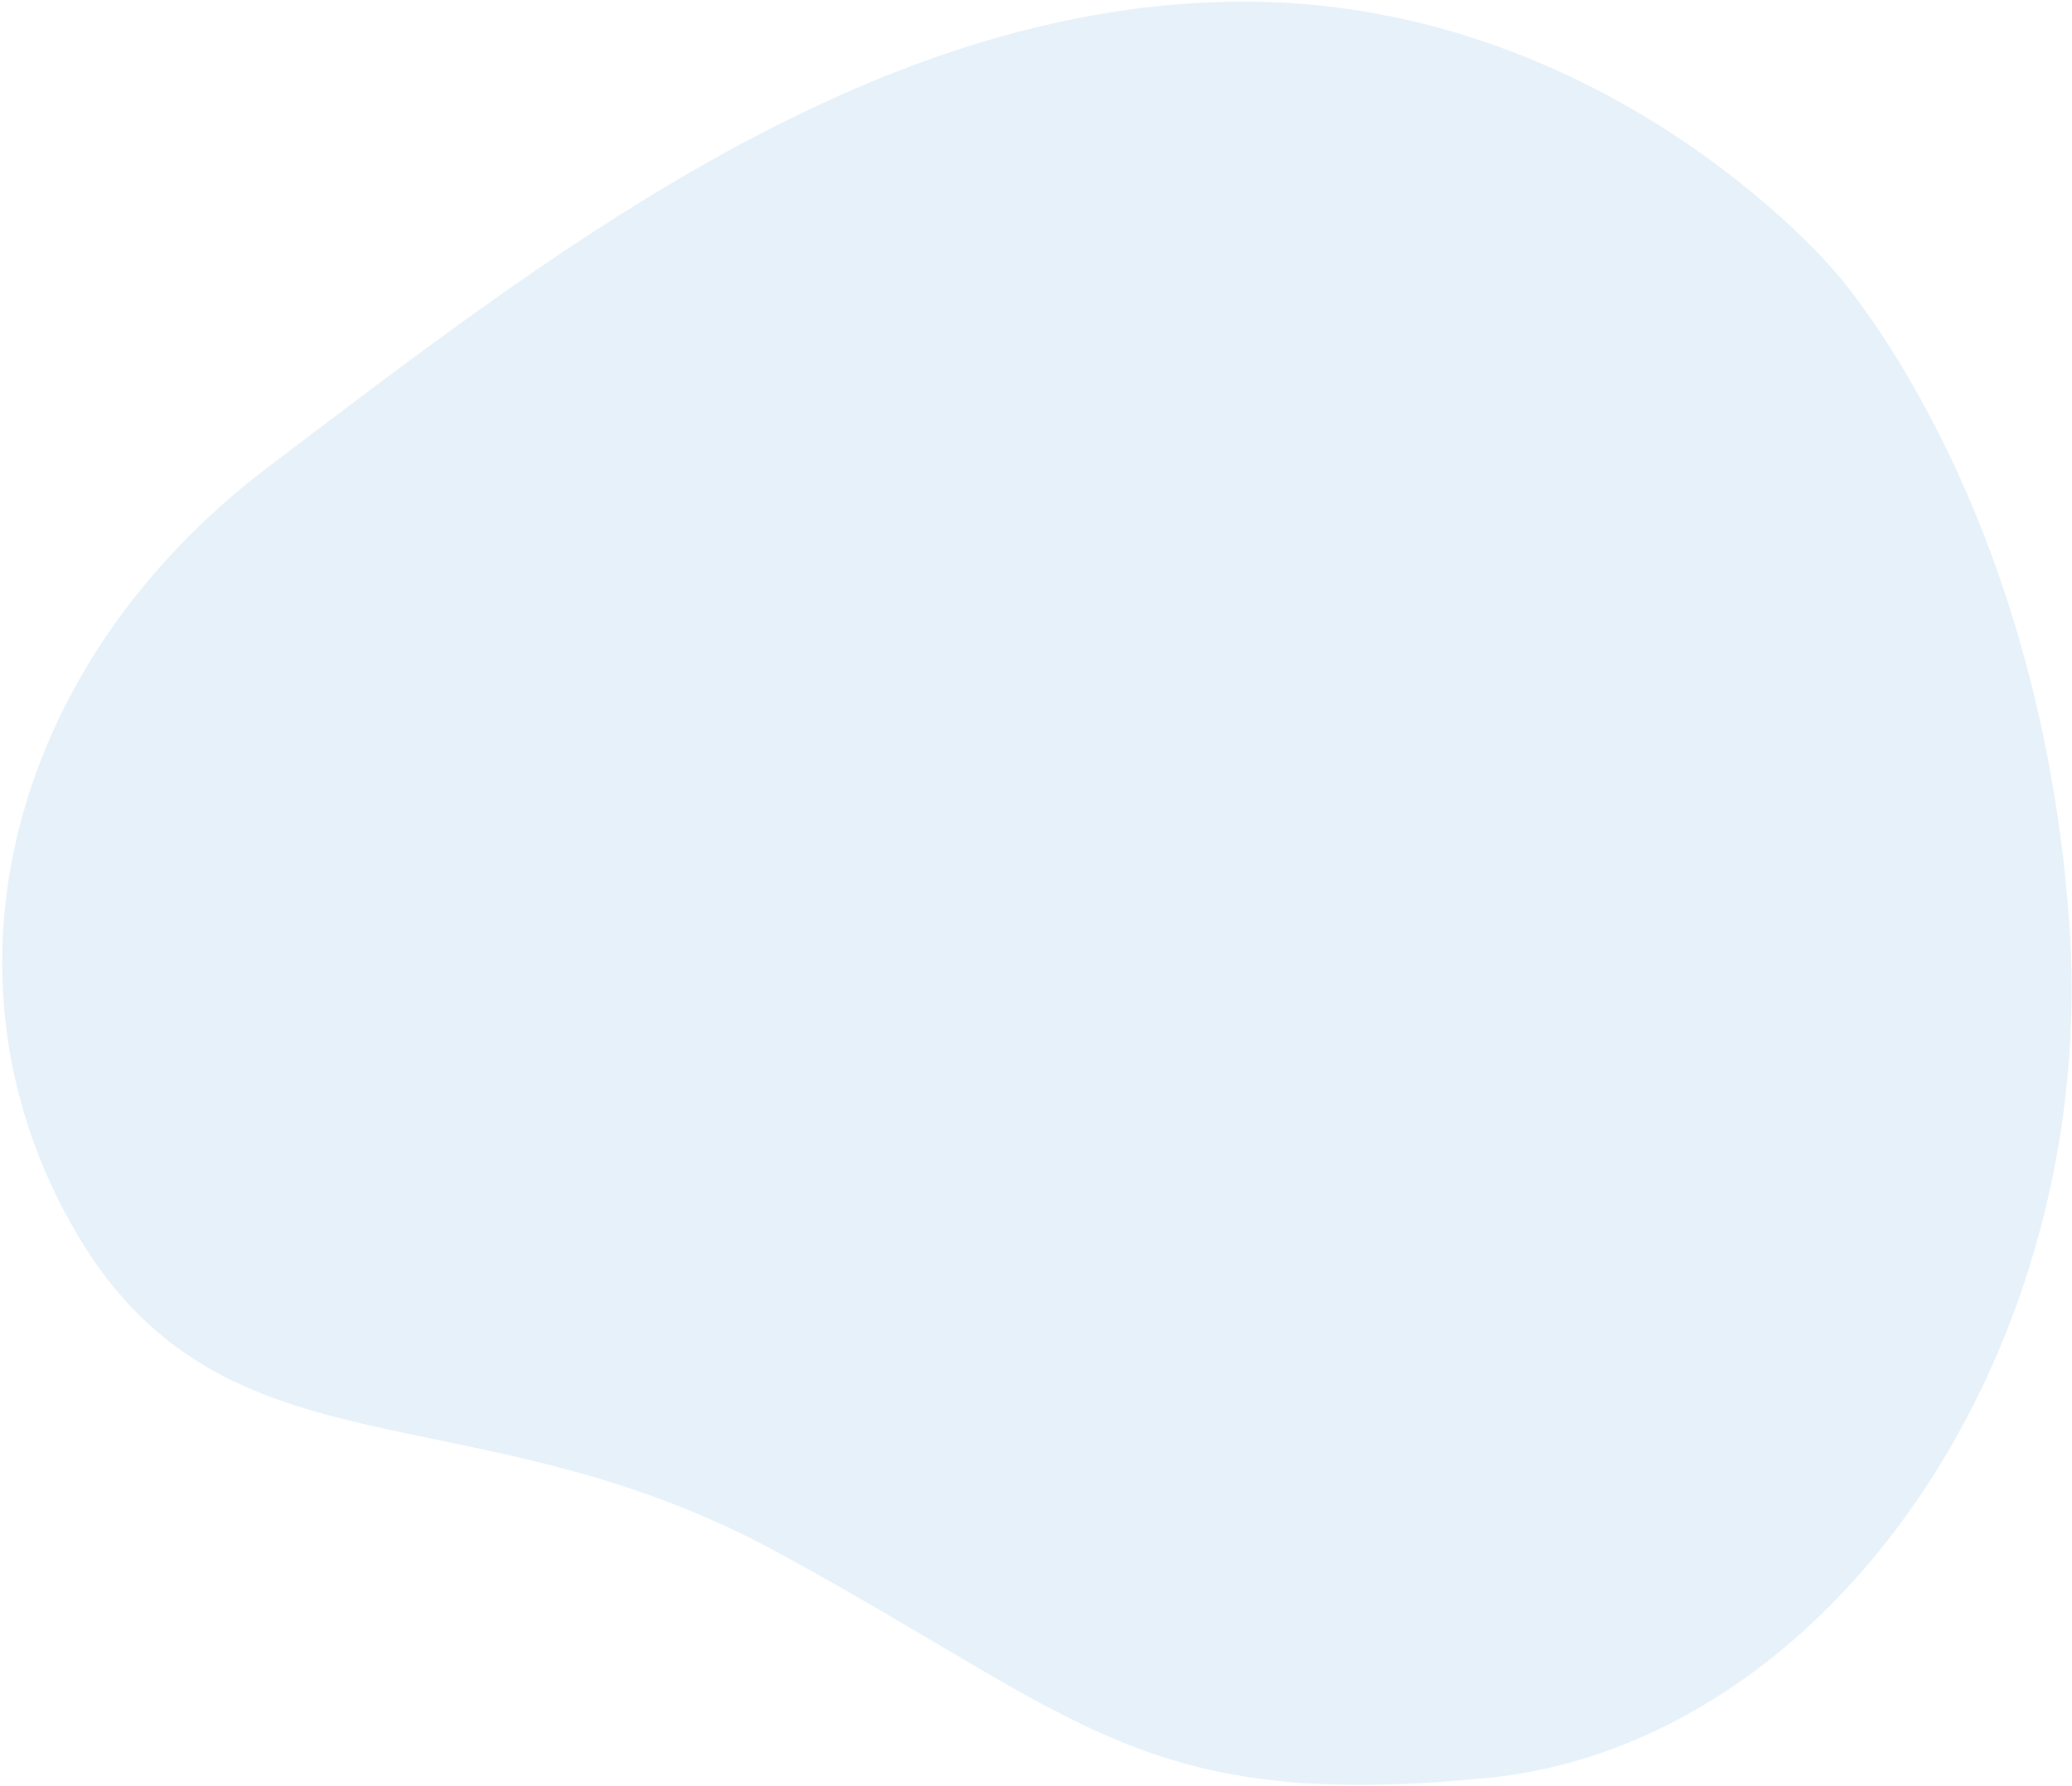 <svg width="456" height="393" viewBox="0 0 456 393" fill="none" xmlns="http://www.w3.org/2000/svg">
<path opacity="0.1" d="M403.437 59.355C403.437 59.355 352.702 -1.075 270.761 0.381C188.819 1.838 118.027 58.264 59.515 102.399C1.004 146.534 -15.696 216.415 17.01 271.702C49.716 326.988 103.548 304.885 171.052 341.603C238.557 378.322 251.152 398.701 327.146 391.31C403.141 383.92 462.397 296.684 455.351 202.423C448.305 108.162 403.437 59.355 403.437 59.355Z" fill="#0076BE"/>
</svg>
